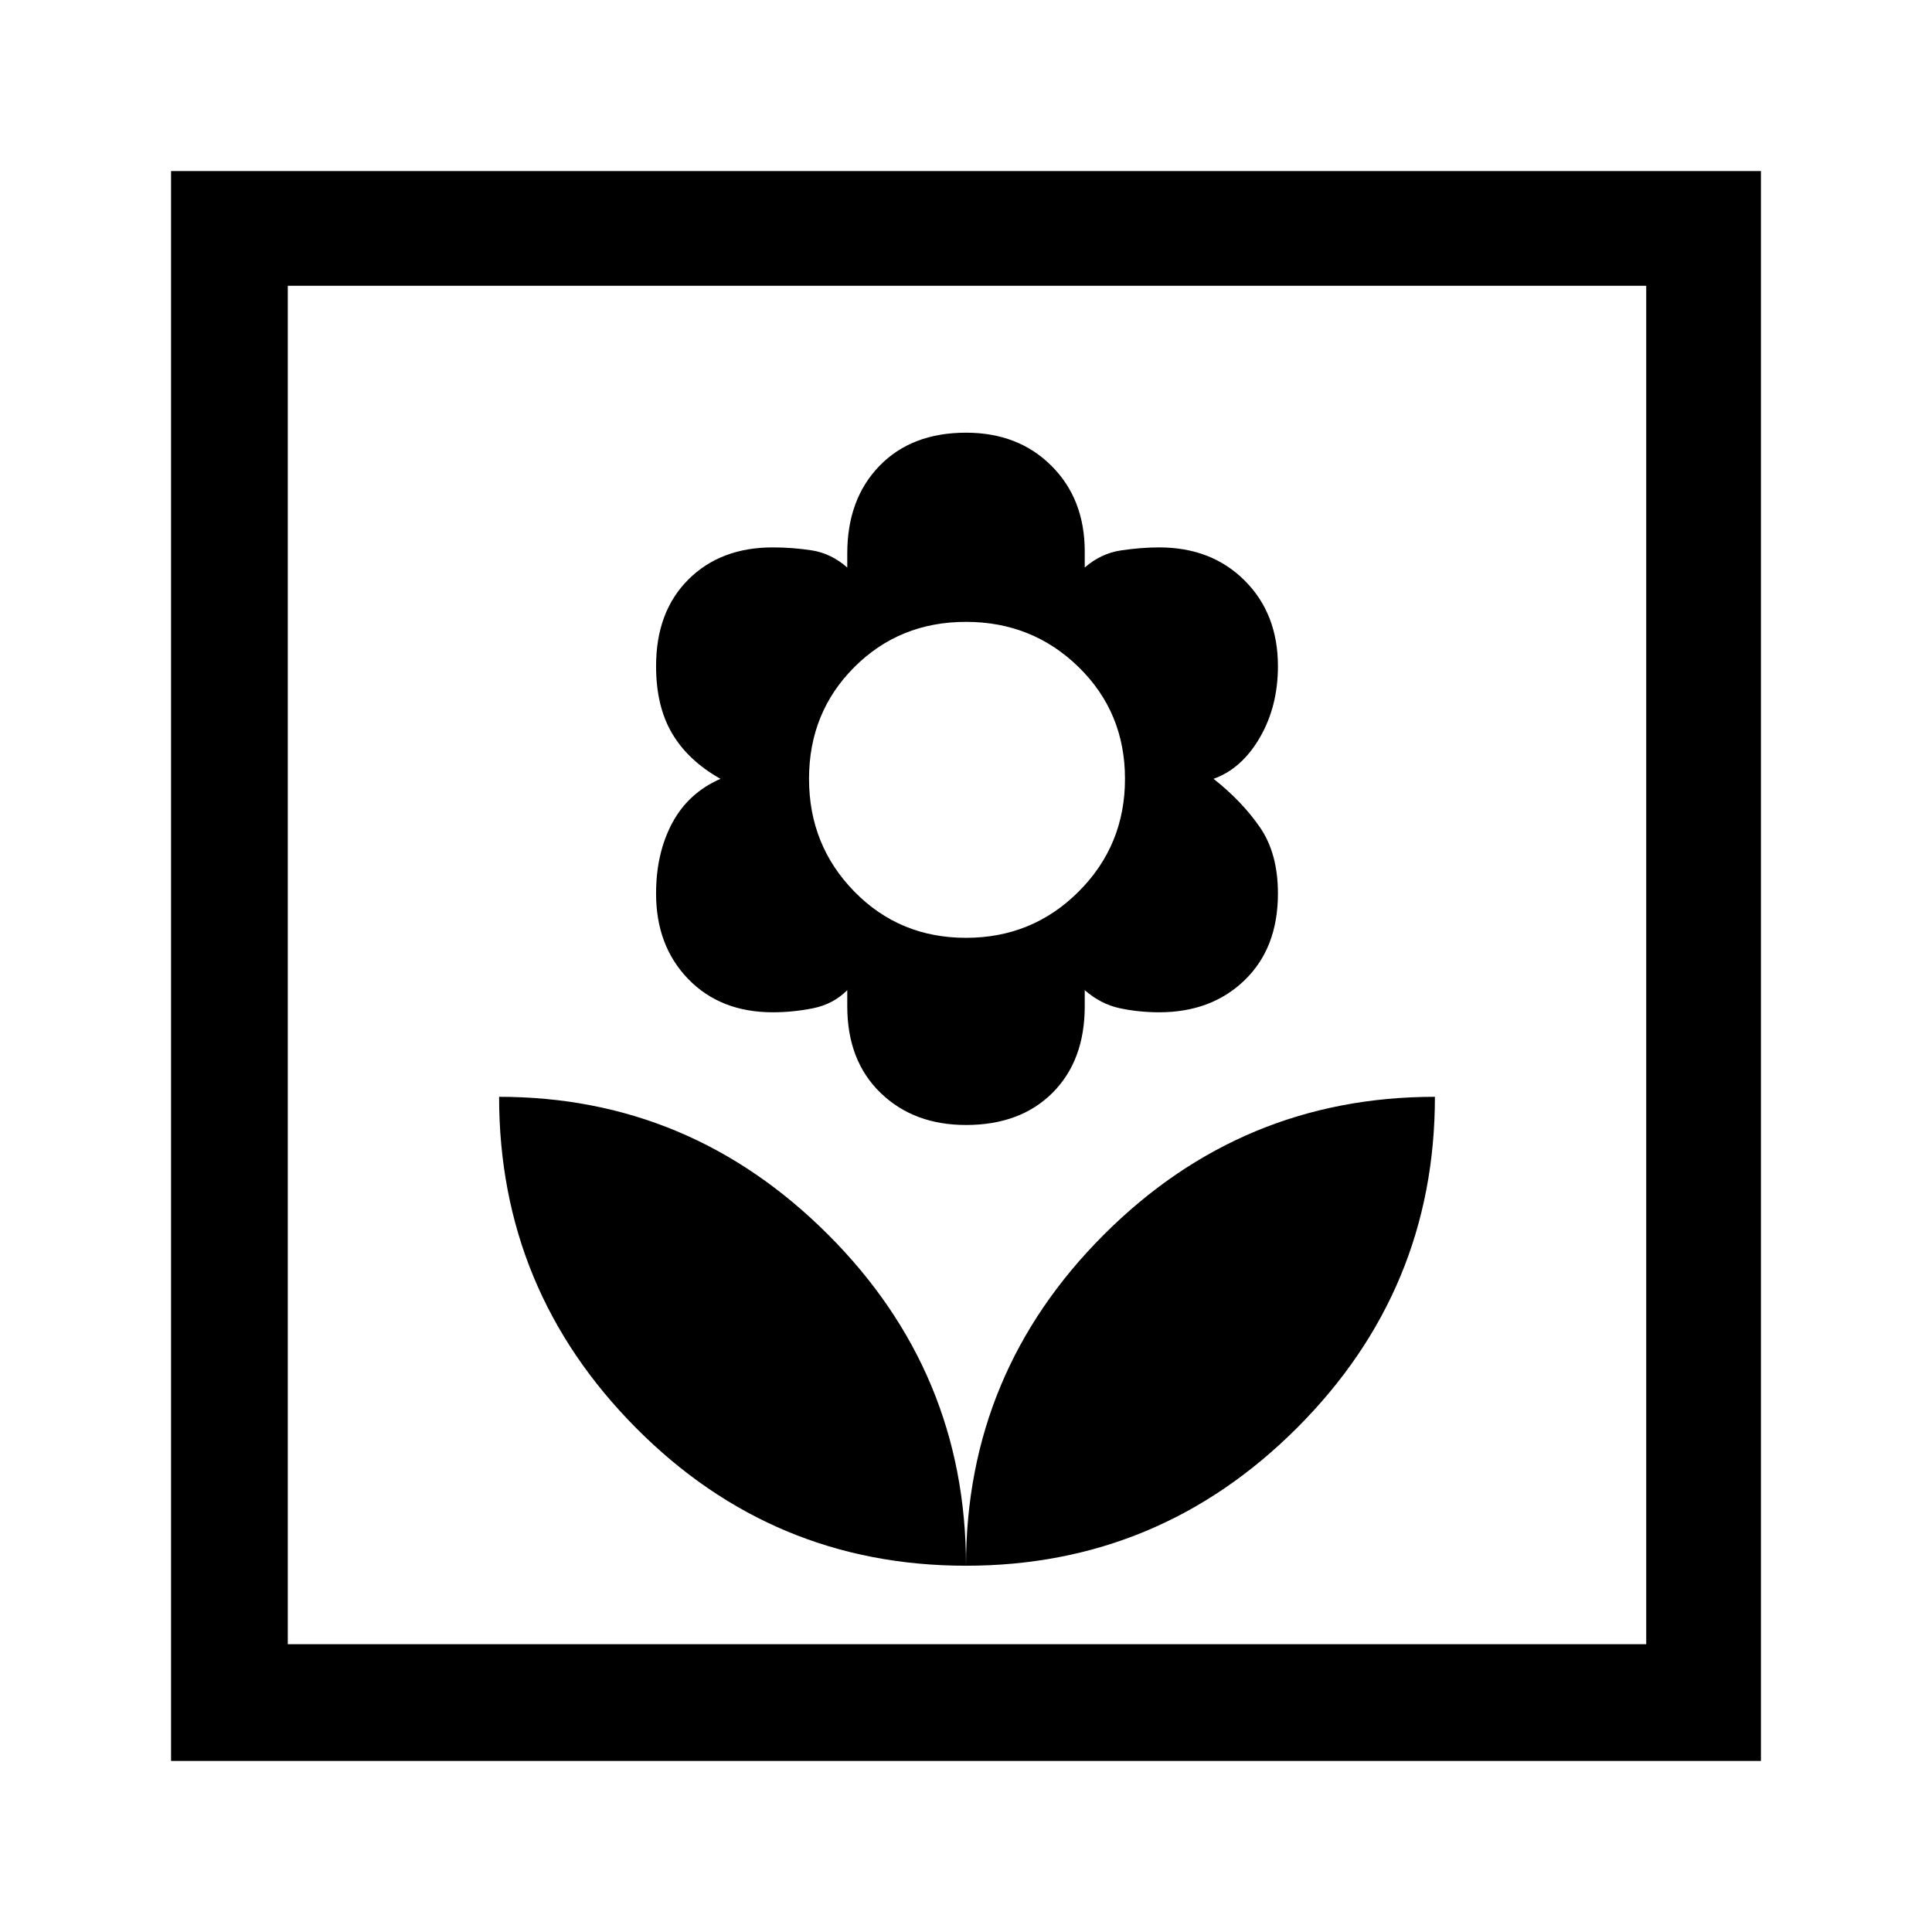<svg xmlns="http://www.w3.org/2000/svg" height="48" width="48"><path d="M24 38.9Q28.8 38.9 32.225 35.475Q35.65 32.05 35.65 27.25Q30.85 27.25 27.425 30.675Q24 34.1 24 38.9ZM24 38.9Q24 34.1 20.575 30.675Q17.15 27.25 12.4 27.25Q12.4 32.05 15.8 35.475Q19.2 38.9 24 38.9ZM24 27.95Q25.35 27.95 26.15 27.15Q26.95 26.35 26.95 25V24.6Q27.35 24.95 27.825 25.05Q28.3 25.15 28.8 25.15Q30.1 25.15 30.925 24.35Q31.75 23.55 31.75 22.2Q31.75 21.2 31.3 20.55Q30.85 19.9 30.15 19.35Q30.85 19.1 31.3 18.325Q31.75 17.55 31.75 16.55Q31.75 15.25 30.925 14.425Q30.1 13.6 28.8 13.6Q28.35 13.6 27.85 13.675Q27.35 13.75 26.95 14.1V13.7Q26.95 12.4 26.125 11.575Q25.3 10.75 24 10.75Q22.65 10.75 21.85 11.575Q21.05 12.4 21.05 13.75V14.1Q20.65 13.75 20.175 13.675Q19.7 13.6 19.2 13.6Q17.9 13.6 17.1 14.4Q16.3 15.2 16.3 16.55Q16.3 17.55 16.7 18.225Q17.1 18.9 17.9 19.35Q17.1 19.7 16.7 20.45Q16.3 21.2 16.3 22.2Q16.3 23.5 17.1 24.325Q17.9 25.15 19.2 25.15Q19.7 25.15 20.2 25.05Q20.7 24.95 21.05 24.6V25Q21.05 26.35 21.875 27.15Q22.7 27.95 24 27.95ZM24 23.3Q22.35 23.3 21.225 22.15Q20.1 21 20.1 19.35Q20.1 17.7 21.225 16.575Q22.35 15.45 24 15.45Q25.65 15.45 26.8 16.575Q27.95 17.7 27.95 19.35Q27.95 21 26.8 22.15Q25.65 23.3 24 23.3ZM4.25 43.75V4.25H43.75V43.75ZM7.15 40.85H40.9V7.1H7.15ZM7.15 40.85V7.1V40.85Z"/></svg>